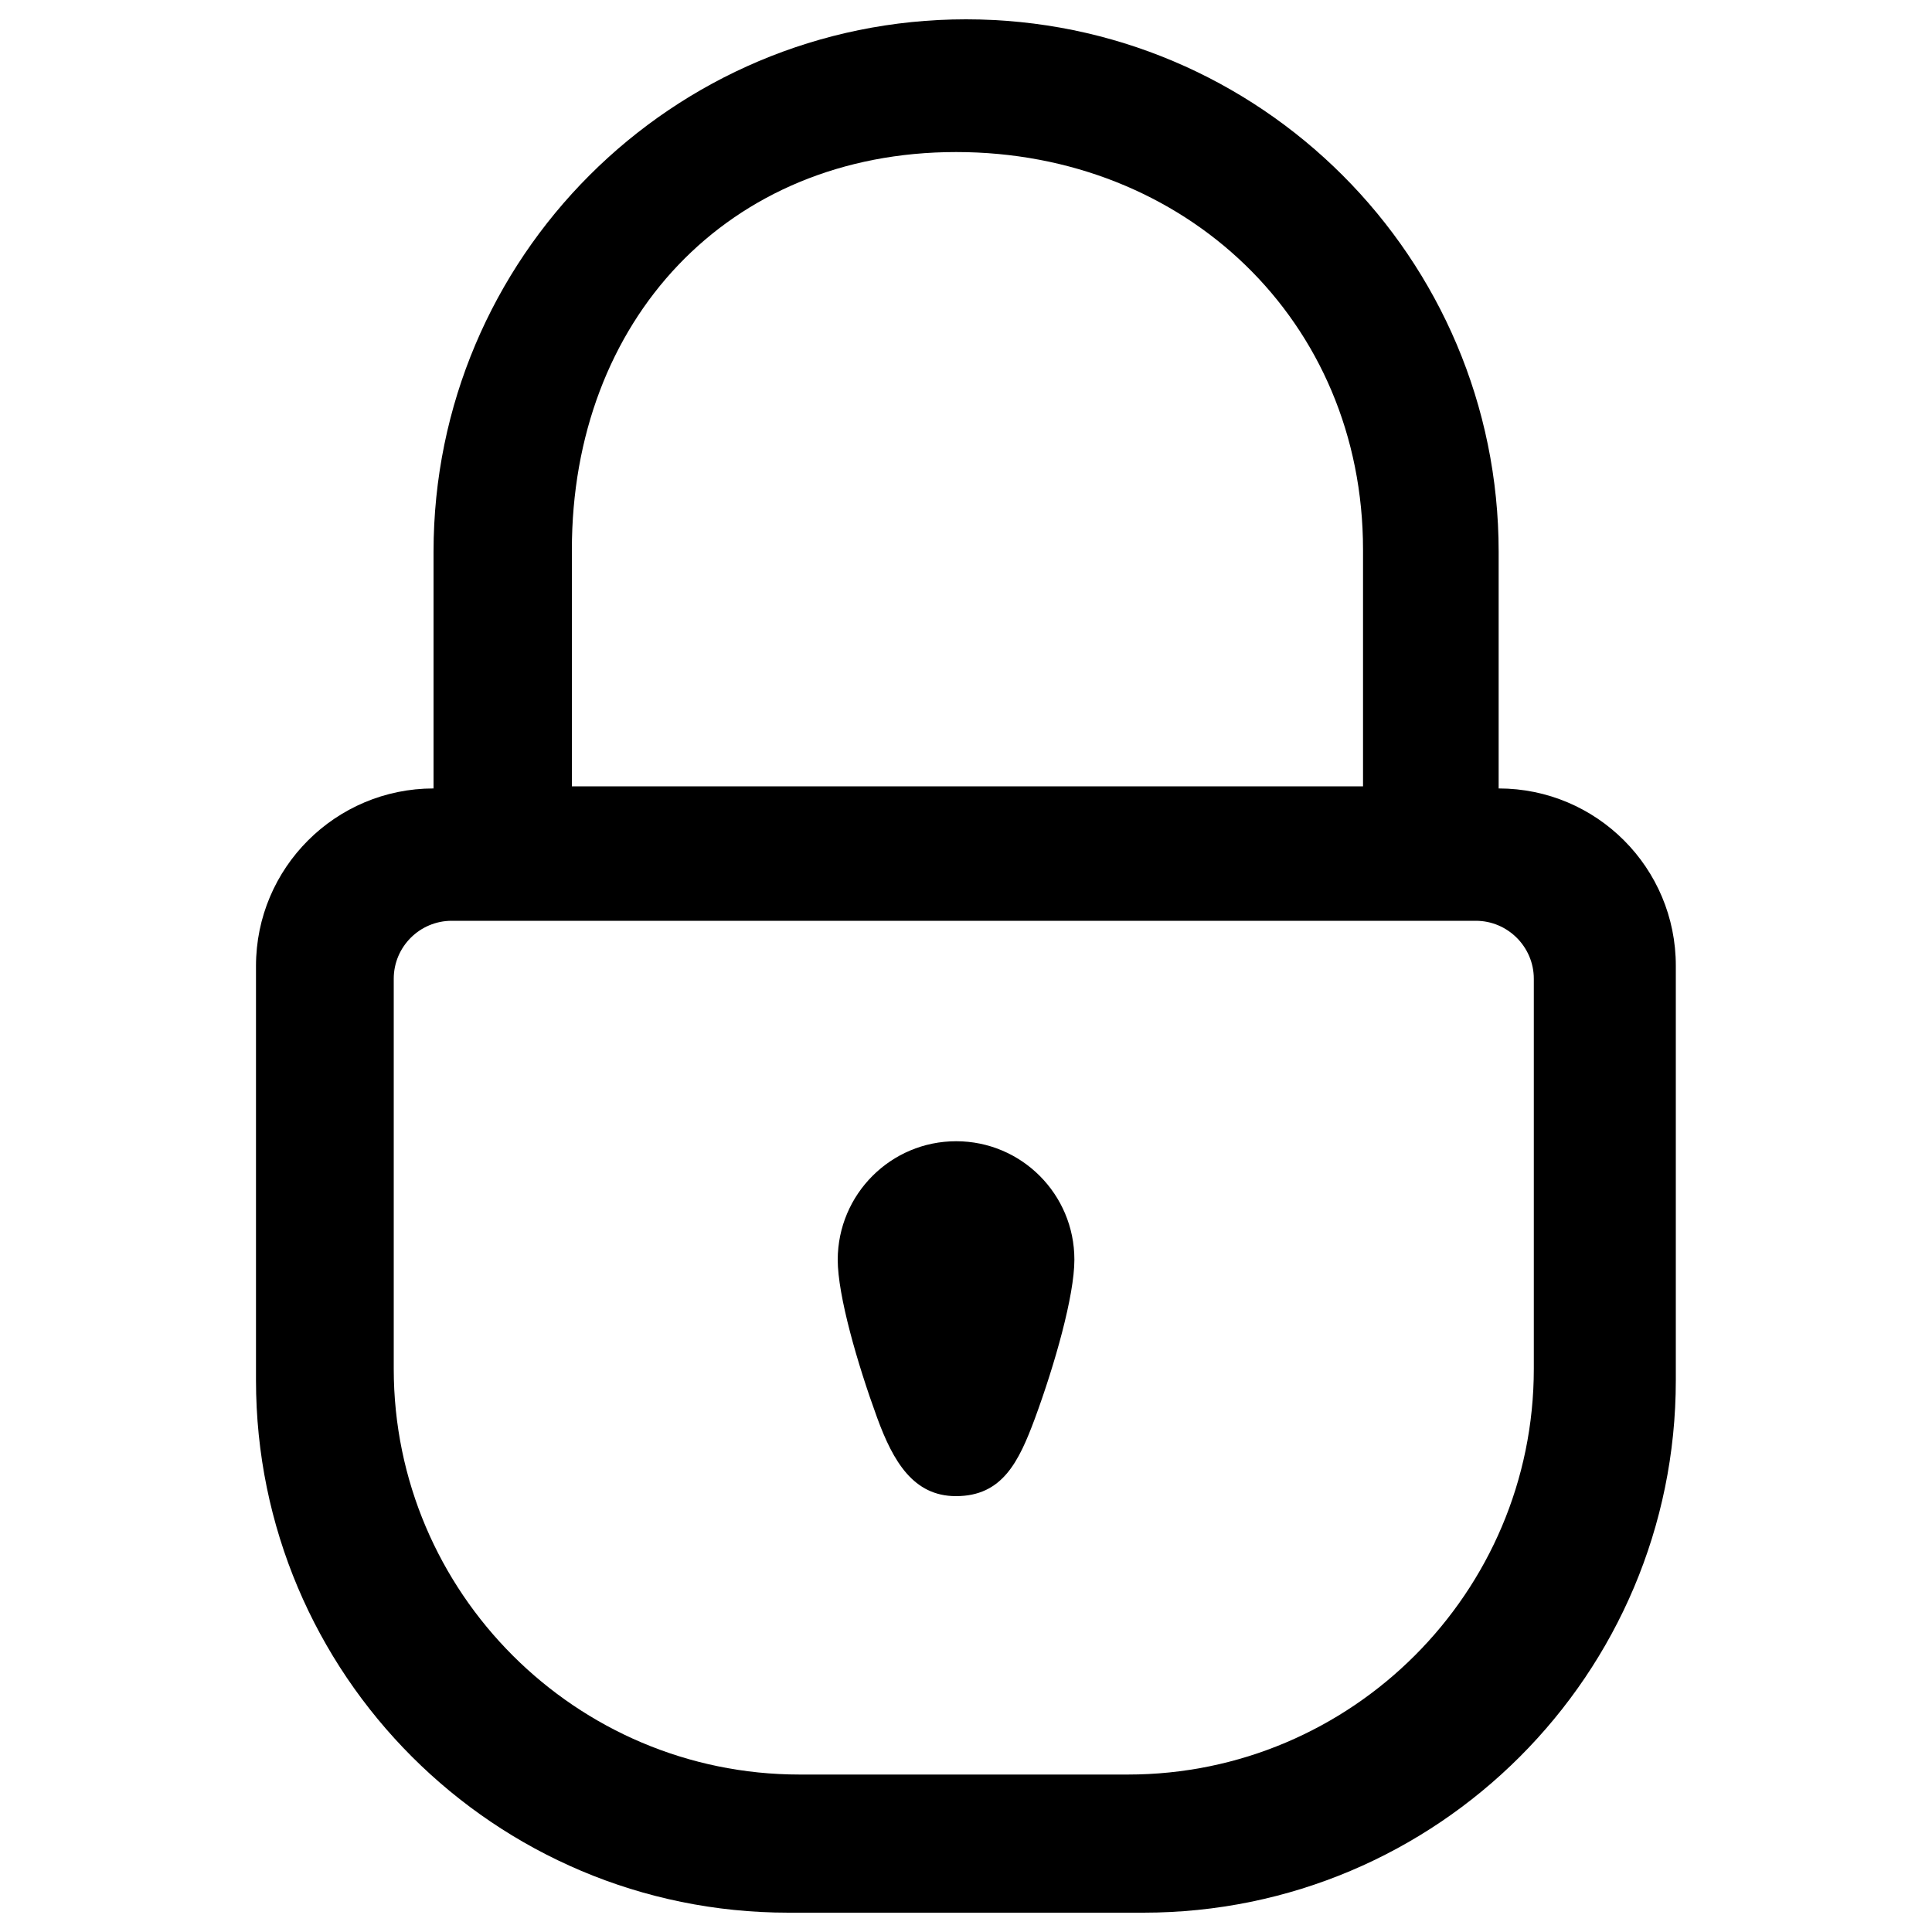 <?xml version="1.0" encoding="utf-8"?>
<!-- Svg Vector Icons : http://www.onlinewebfonts.com/icon -->
<!DOCTYPE svg PUBLIC "-//W3C//DTD SVG 1.1//EN" "http://www.w3.org/Graphics/SVG/1.1/DTD/svg11.dtd">
<svg version="1.1" xmlns="http://www.w3.org/2000/svg" xmlns:xlink="http://www.w3.org/1999/xlink" x="0px" y="0px" viewBox="0 0 1000 1000" enable-background="new 0 0 1000 1000" xml:space="preserve">
<g><path d="M775.7,408.1V285.6C775.7,133.4,652.2,10,500,10c-152.2,0-275.6,123.4-275.6,275.6v122.5c-50.7,0-91.9,41.1-91.9,91.9v214.4c0,152.2,123.4,275.6,275.6,275.6h183.7c152.2,0,275.6-123.4,275.6-275.6V500C867.5,449.2,826.4,408.1,775.7,408.1z M296,284.5c0-118.4,80.5-205.8,198.9-205.8c118.4,0,210.6,87.4,210.6,205.8V407H648H352h-56V284.5z M793.9,588.4v120.1c0,115.8-94.3,210-210.1,210H413.9c-115.8,0-210.1-94.2-210.1-210V506.6c0-16.6,13.5-30,30-30c20,0,40,0,60,0h410.1c20,0,40,0,60,0c16.5,0,30,13.5,30,30V588.4z M494.9,590.7c33.8,0,61.2,27.4,61.2,61.3c0,18.6-10.1,54.1-20.4,82.1c-8.4,22.6-16.9,40.3-40.9,40.3c-22,0-32.5-17.9-40.8-40.6c-10.2-27.9-20.4-63.2-20.4-81.8C433.7,618.1,461.1,590.7,494.9,590.7z"/></g>
</svg>